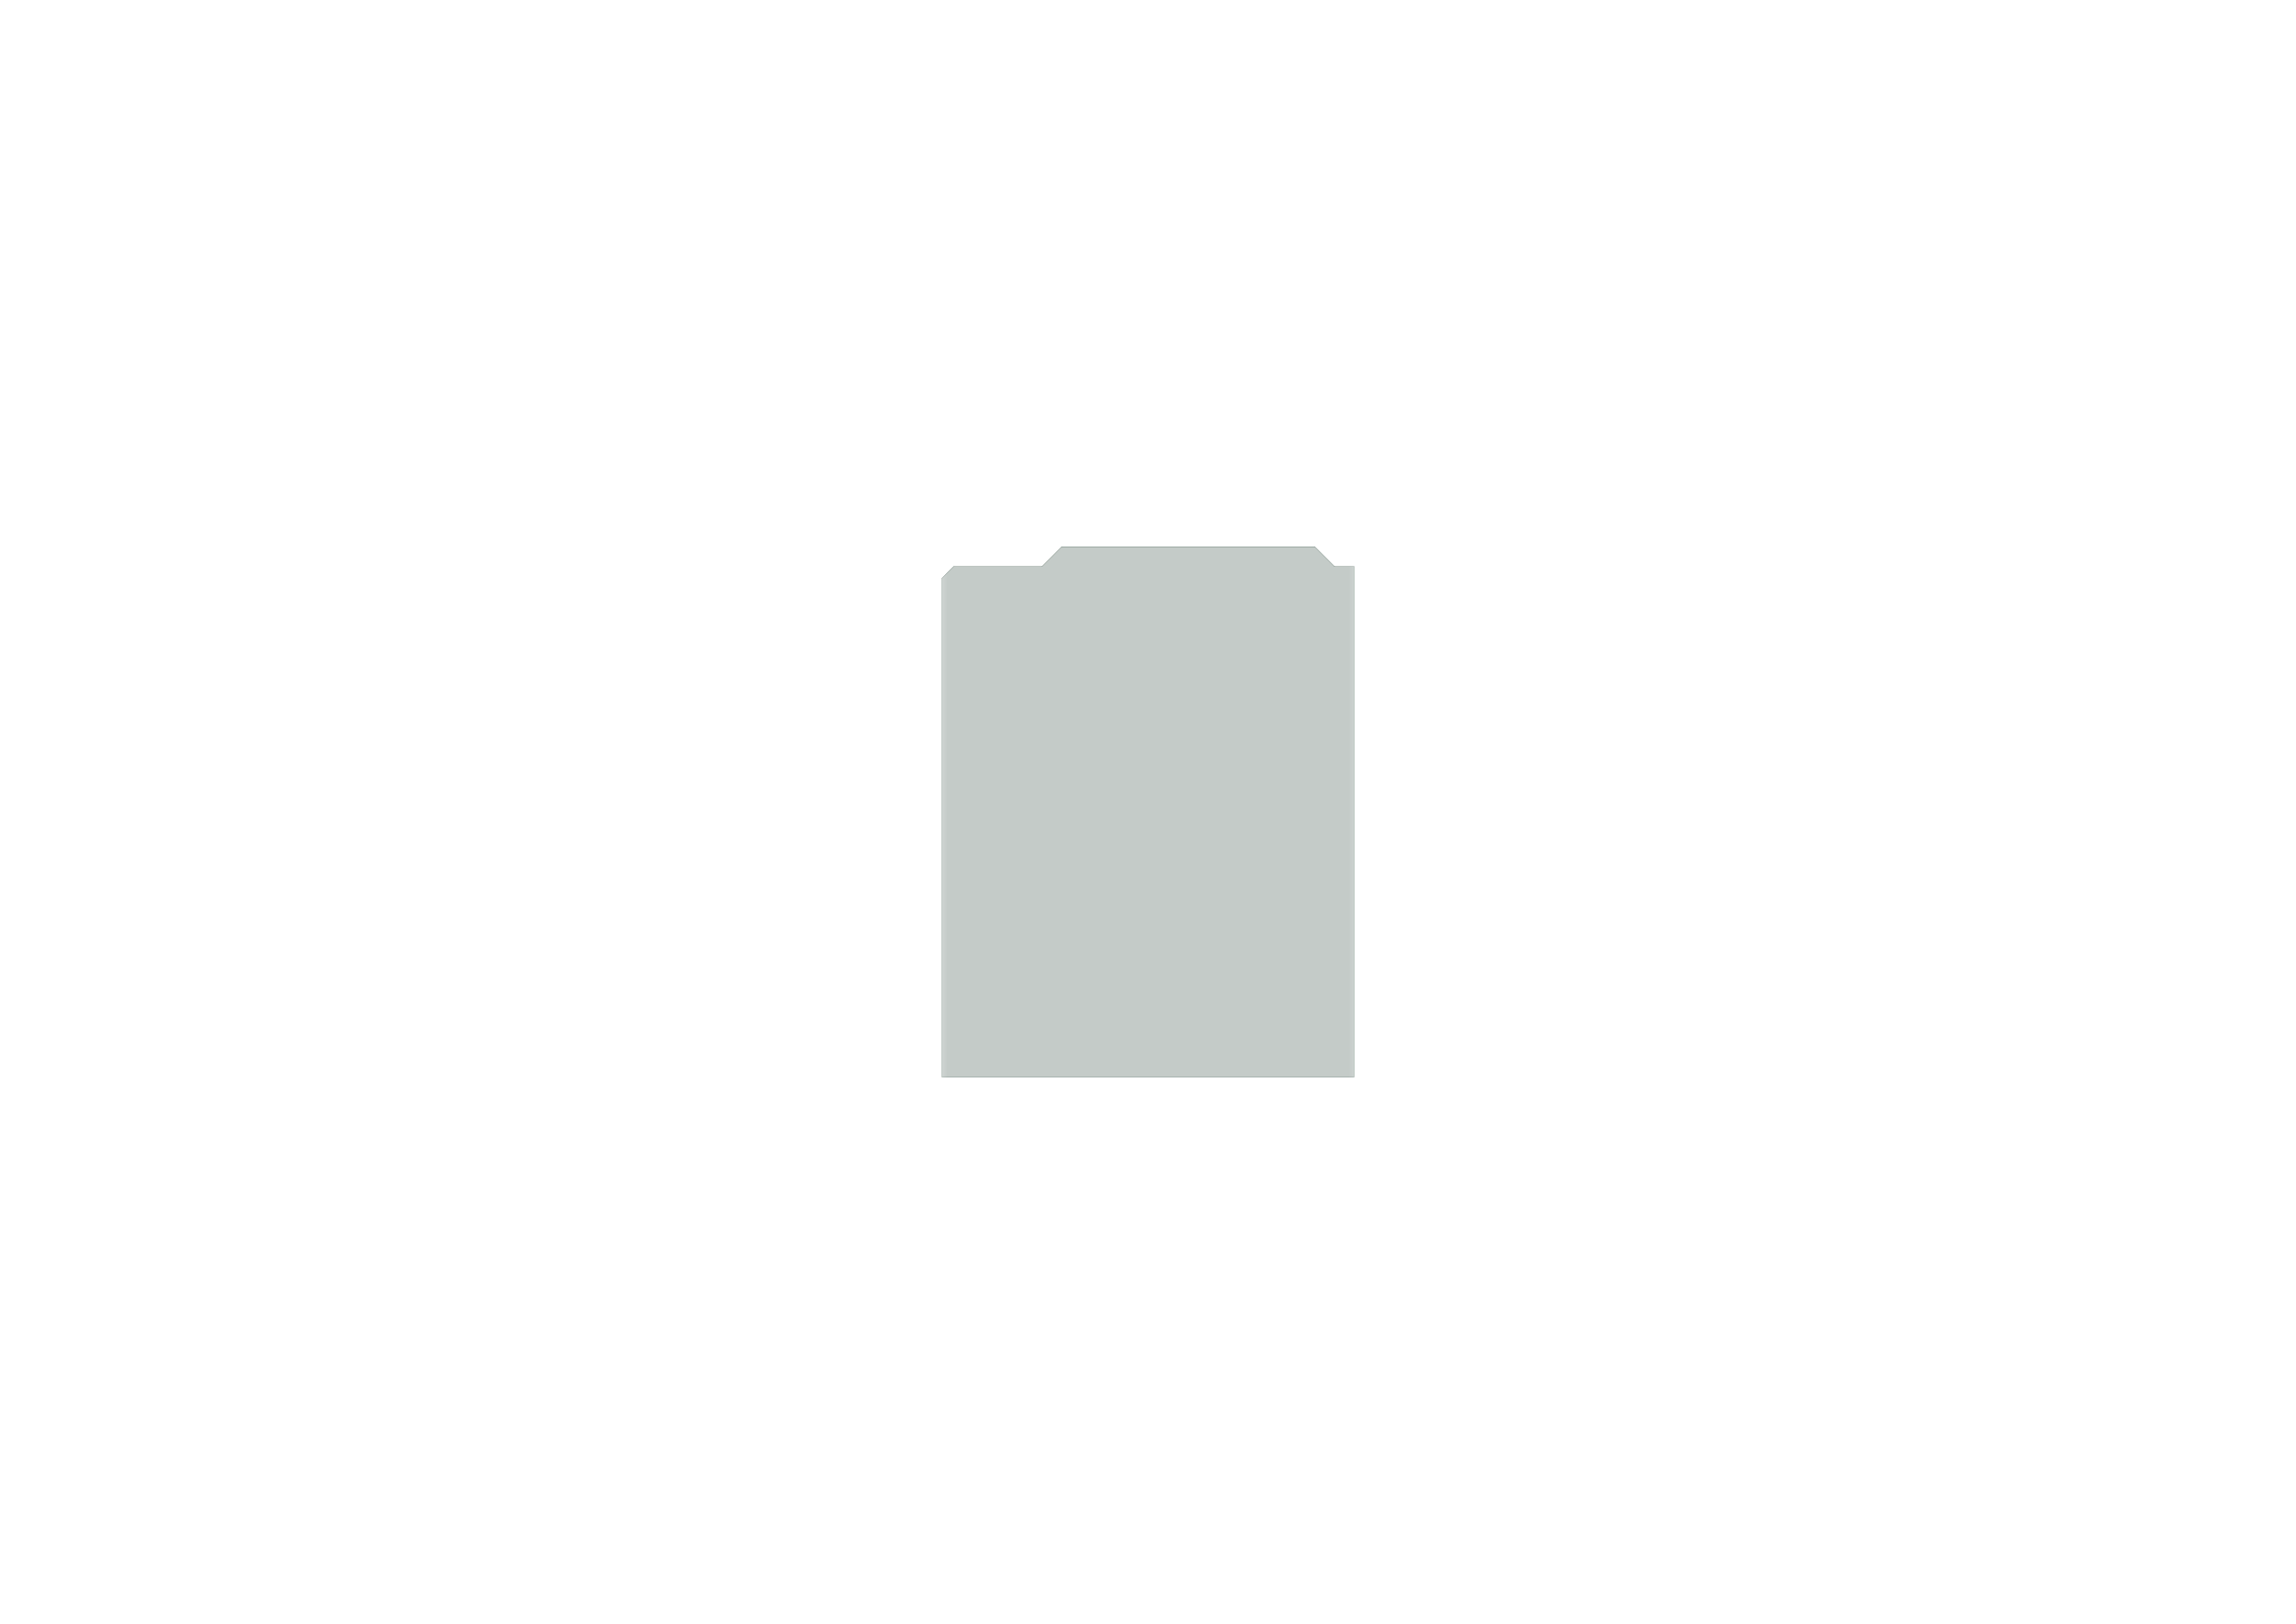 <?xml version='1.0' encoding='ASCII' standalone='yes'?>
<svg xmlns="http://www.w3.org/2000/svg" version="1.1" width="297.002mm" height="210.007mm" viewBox="0 0 297.002 210.007">
            <title>Picture generated by PcbDraw </title>
            <desc>Picture generated by PcbDraw</desc>
        <defs><clipPath id="cut-off"><path d=" M 175.171 73.254 L 175.171 139.294 L 121.831 139.294 L 121.831 74.778 L 123.355 73.254 L 134.785 73.254 L 137.325 70.714 L 170.091 70.714 L 172.631 73.254 L 175.171 73.254 " style="fill-rule: evenodd;"/></clipPath><mask id="pads-mask-silkscreen"><rect x="121.267" y="69.313" width="54.529" height="71.3" fill="white"/><g style="fill:#000000; fill-opacity:0.0;  stroke:#000000; stroke-width:0.47; stroke-opacity:1;  stroke-linecap:round; stroke-linejoin:round;">
<path d="M168.706 73 A0.75 0.75 0.0 0 0 169.456 73.75"/>
<path d="M169.456 72.25 A0.75 0.75 0.0 0 0 168.706 73"/>
<path d="M169.456 73.75 A0.75 0.75 0.0 0 0 170.206 73"/>
<path d="M170.206 73 A0.75 0.75 0.0 0 0 169.456 72.25"/>
<path d="M170.865 116.561 A0.75 0.75 0.0 0 0 171.615 117.311"/>
<path d="M171.615 115.811 A0.75 0.75 0.0 0 0 170.865 116.561"/>
<path d="M171.615 117.311 A0.75 0.75 0.0 0 0 172.365 116.561"/>
<path d="M172.365 116.561 A0.75 0.75 0.0 0 0 171.615 115.811"/>
</g>
<g style="fill:#000000; fill-opacity:1;  stroke:#000000; stroke-width:0; stroke-opacity:1;  stroke-linecap:round; stroke-linejoin:round;">
<path style="fill:#000000; fill-opacity:1;  stroke:#000000; stroke-width:0; stroke-opacity:1;  stroke-linecap:round; stroke-linejoin:round;fill-rule:evenodd;" d="M 166.408,135.28 164.63,135.28 164.63,131.115 166.408,131.115 Z"/> 
</g>
<g style="fill:#000000; fill-opacity:0.0;  stroke:#000000; stroke-width:0.47; stroke-opacity:1;  stroke-linecap:round; stroke-linejoin:round;">
<path d="M122.478 137.135 A0.75 0.75 0.0 0 0 123.228 137.885"/>
<path d="M123.228 136.385 A0.75 0.75 0.0 0 0 122.478 137.135"/>
<path d="M123.228 137.885 A0.75 0.75 0.0 0 0 123.978 137.135"/>
<path d="M123.978 137.135 A0.75 0.75 0.0 0 0 123.228 136.385"/>
<g style="fill:#000000; fill-opacity:1;  stroke:#000000; stroke-width:0; stroke-opacity:1;  stroke-linecap:round; stroke-linejoin:round;">
<path style="fill:#000000; fill-opacity:1;  stroke:#000000; stroke-width:0; stroke-opacity:1;  stroke-linecap:round; stroke-linejoin:round;fill-rule:evenodd;" d="M 169.456,73.55 169.326,73.535 169.186,73.48 169.067,73.389 168.976,73.27 168.921,73.13 168.905,73 168.921,72.869 168.976,72.73 169.067,72.61 169.186,72.519 169.326,72.465 169.456,72.449 169.587,72.465 169.726,72.519 169.846,72.61 169.936,72.73 169.991,72.869 170.007,73 169.991,73.13 169.936,73.27 169.846,73.389 169.726,73.48 169.587,73.535 169.456,73.55 Z"/> 
</g>
<g style="fill:#000000; fill-opacity:1;  stroke:#000000; stroke-width:0; stroke-opacity:1;  stroke-linecap:round; stroke-linejoin:round;">
<circle cx="172.631" cy="125.324" r="1.6"/> 
</g>
<g style="fill:#000000; fill-opacity:1;  stroke:#000000; stroke-width:0; stroke-opacity:1;  stroke-linecap:round; stroke-linejoin:round;">
<circle cx="163.741" cy="83.414" r="0.889"/> 
</g>
<g style="fill:#000000; fill-opacity:1;  stroke:#000000; stroke-width:0; stroke-opacity:1;  stroke-linecap:round; stroke-linejoin:round;">
<circle cx="124.371" cy="130.404" r="0.889"/> 
</g>
<g style="fill:#000000; fill-opacity:1;  stroke:#000000; stroke-width:0; stroke-opacity:1;  stroke-linecap:round; stroke-linejoin:round;">
<circle cx="143.421" cy="83.541" r="0.889"/> 
</g>
<g style="fill:#000000; fill-opacity:1;  stroke:#000000; stroke-width:0; stroke-opacity:1;  stroke-linecap:round; stroke-linejoin:round;">
<path style="fill:#000000; fill-opacity:1;  stroke:#000000; stroke-width:0; stroke-opacity:1;  stroke-linecap:round; stroke-linejoin:round;fill-rule:evenodd;" d="M 171.615,117.111 171.485,117.096 171.345,117.041 171.226,116.95 171.135,116.831 171.08,116.691 171.064,116.561 171.08,116.43 171.135,116.291 171.226,116.171 171.345,116.081 171.485,116.025 171.615,116.01 171.745,116.025 171.885,116.081 172.005,116.171 172.095,116.291 172.15,116.43 172.166,116.561 172.15,116.691 172.095,116.831 172.005,116.95 171.885,117.041 171.745,117.096 171.615,117.111 Z"/> 
</g>
<g style="fill:#000000; fill-opacity:1;  stroke:#000000; stroke-width:0; stroke-opacity:1;  stroke-linecap:round; stroke-linejoin:round;">
<path style="fill:#000000; fill-opacity:1;  stroke:#000000; stroke-width:0; stroke-opacity:1;  stroke-linecap:round; stroke-linejoin:round;fill-rule:evenodd;" d="M 134.042,137.746 134.023,137.743 134.006,137.732 133.995,137.715 133.991,137.696 133.991,136.696 133.995,136.676 134.006,136.66 134.023,136.649 134.042,136.645 135.242,136.645 135.262,136.649 135.278,136.66 135.289,136.676 135.293,136.696 135.293,137.696 135.289,137.715 135.278,137.732 135.262,137.743 135.242,137.746 Z"/> 
<path style="fill:#000000; fill-opacity:1;  stroke:#000000; stroke-width:0; stroke-opacity:1;  stroke-linecap:round; stroke-linejoin:round;fill-rule:evenodd;" d="M 134.042,135.846 134.023,135.843 134.006,135.832 133.995,135.815 133.991,135.796 133.991,134.796 133.995,134.776 134.006,134.76 134.023,134.749 134.042,134.745 135.242,134.745 135.262,134.749 135.278,134.76 135.289,134.776 135.293,134.796 135.293,135.796 135.289,135.815 135.278,135.832 135.262,135.843 135.242,135.846 Z"/> 
<path style="fill:#000000; fill-opacity:1;  stroke:#000000; stroke-width:0; stroke-opacity:1;  stroke-linecap:round; stroke-linejoin:round;fill-rule:evenodd;" d="M 132.042,136.796 132.023,136.792 132.006,136.781 131.995,136.765 131.991,136.746 131.991,135.746 131.995,135.726 132.006,135.71 132.023,135.699 132.042,135.695 133.242,135.695 133.262,135.699 133.278,135.71 133.289,135.726 133.293,135.746 133.293,136.746 133.289,136.765 133.278,136.781 133.262,136.792 133.242,136.796 Z"/> 
</g>
<g style="fill:#000000; fill-opacity:1;  stroke:#000000; stroke-width:0; stroke-opacity:1;  stroke-linecap:round; stroke-linejoin:round;">
<circle cx="133.261" cy="122.022" r="2.591"/> 
</g>
<g style="fill:#000000; fill-opacity:1;  stroke:#000000; stroke-width:0; stroke-opacity:1;  stroke-linecap:round; stroke-linejoin:round;">
<circle cx="133.261" cy="115.926" r="2.591"/> 
</g>
<g style="fill:#000000; fill-opacity:1;  stroke:#000000; stroke-width:0; stroke-opacity:1;  stroke-linecap:round; stroke-linejoin:round;">
<circle cx="153.581" cy="115.926" r="2.591"/> 
</g>
<g style="fill:#000000; fill-opacity:1;  stroke:#000000; stroke-width:0; stroke-opacity:1;  stroke-linecap:round; stroke-linejoin:round;">
<circle cx="153.581" cy="122.022" r="2.591"/> 
</g>
<g style="fill:#000000; fill-opacity:1;  stroke:#000000; stroke-width:0; stroke-opacity:1;  stroke-linecap:round; stroke-linejoin:round;">
<path style="fill:#000000; fill-opacity:1;  stroke:#000000; stroke-width:0; stroke-opacity:1;  stroke-linecap:round; stroke-linejoin:round;fill-rule:evenodd;" d="M 127.777,94.499 127.256,93.978 127.241,93.942 127.241,93.205 127.256,93.169 127.777,92.649 127.813,92.634 128.549,92.634 128.585,92.649 129.106,93.169 129.121,93.205 129.121,93.942 129.106,93.978 128.585,94.499 128.549,94.513 127.813,94.513 Z"/> 
<path style="fill:#000000; fill-opacity:1;  stroke:#000000; stroke-width:0; stroke-opacity:1;  stroke-linecap:round; stroke-linejoin:round;fill-rule:evenodd;" d="M 127.777,91.959 127.256,91.438 127.241,91.402 127.241,90.665 127.256,90.629 127.777,90.109 127.813,90.094 128.549,90.094 128.585,90.109 129.106,90.629 129.121,90.665 129.121,91.402 129.106,91.438 128.585,91.959 128.549,91.973 127.813,91.973 Z"/> 
<path style="fill:#000000; fill-opacity:1;  stroke:#000000; stroke-width:0; stroke-opacity:1;  stroke-linecap:round; stroke-linejoin:round;fill-rule:evenodd;" d="M 127.777,89.418 127.256,88.898 127.241,88.862 127.241,88.125 127.256,88.089 127.777,87.569 127.813,87.554 128.549,87.554 128.585,87.569 129.106,88.089 129.121,88.125 129.121,88.862 129.106,88.898 128.585,89.418 128.549,89.433 127.813,89.433 Z"/> 
<path style="fill:#000000; fill-opacity:1;  stroke:#000000; stroke-width:0; stroke-opacity:1;  stroke-linecap:round; stroke-linejoin:round;fill-rule:evenodd;" d="M 127.777,86.879 127.256,86.358 127.241,86.322 127.241,85.585 127.256,85.549 127.777,85.029 127.813,85.014 128.549,85.014 128.585,85.029 129.106,85.549 129.121,85.585 129.121,86.322 129.106,86.358 128.585,86.879 128.549,86.893 127.813,86.893 Z"/> 
<path style="fill:#000000; fill-opacity:1;  stroke:#000000; stroke-width:0; stroke-opacity:1;  stroke-linecap:round; stroke-linejoin:round;fill-rule:evenodd;" d="M 127.777,84.338 127.256,83.818 127.241,83.782 127.241,83.045 127.256,83.009 127.777,82.489 127.813,82.474 128.549,82.474 128.585,82.489 129.106,83.009 129.121,83.045 129.121,83.782 129.106,83.818 128.585,84.338 128.549,84.353 127.813,84.353 Z"/> 
<path style="fill:#000000; fill-opacity:1;  stroke:#000000; stroke-width:0; stroke-opacity:1;  stroke-linecap:round; stroke-linejoin:round;fill-rule:evenodd;" d="M 127.777,81.799 127.256,81.278 127.241,81.242 127.241,80.505 127.256,80.469 127.777,79.949 127.813,79.934 128.549,79.934 128.585,79.949 129.106,80.469 129.121,80.505 129.121,81.242 129.106,81.278 128.585,81.799 128.549,81.813 127.813,81.813 Z"/> 
<path style="fill:#000000; fill-opacity:1;  stroke:#000000; stroke-width:0; stroke-opacity:1;  stroke-linecap:round; stroke-linejoin:round;fill-rule:evenodd;" d="M 127.777,79.258 127.256,78.738 127.241,78.702 127.241,77.965 127.256,77.929 127.777,77.409 127.813,77.394 128.549,77.394 128.585,77.409 129.106,77.929 129.121,77.965 129.121,78.702 129.106,78.738 128.585,79.258 128.549,79.273 127.813,79.273 Z"/> 
<path style="fill:#000000; fill-opacity:1;  stroke:#000000; stroke-width:0; stroke-opacity:1;  stroke-linecap:round; stroke-linejoin:round;fill-rule:evenodd;" d="M 127.777,76.719 127.256,76.198 127.241,76.162 127.241,75.425 127.256,75.389 127.777,74.869 127.813,74.854 128.549,74.854 128.585,74.869 129.106,75.389 129.121,75.425 129.121,76.162 129.106,76.198 128.585,76.719 128.549,76.733 127.813,76.733 Z"/> 
</g>
<g style="fill:#000000; fill-opacity:1;  stroke:#000000; stroke-width:0; stroke-opacity:1;  stroke-linecap:round; stroke-linejoin:round;">
<path style="fill:#000000; fill-opacity:1;  stroke:#000000; stroke-width:0; stroke-opacity:1;  stroke-linecap:round; stroke-linejoin:round;fill-rule:evenodd;" d="M 147.261,136.258 147.265,136.238 147.276,136.222 147.293,136.211 147.312,136.207 148.552,136.207 148.571,136.211 148.588,136.222 148.599,136.238 148.603,136.258 148.603,137.758 148.599,137.777 148.588,137.793 148.571,137.804 148.552,137.808 147.312,137.808 147.293,137.804 147.276,137.793 147.265,137.777 147.261,137.758 Z"/> 
<path style="fill:#000000; fill-opacity:1;  stroke:#000000; stroke-width:0; stroke-opacity:1;  stroke-linecap:round; stroke-linejoin:round;fill-rule:evenodd;" d="M 149.161,136.258 149.165,136.238 149.176,136.222 149.193,136.211 149.212,136.207 150.452,136.207 150.471,136.211 150.488,136.222 150.499,136.238 150.503,136.258 150.503,137.758 150.499,137.777 150.488,137.793 150.471,137.804 150.452,137.808 149.212,137.808 149.193,137.804 149.176,137.793 149.165,137.777 149.161,137.758 Z"/> 
</g>
<g style="fill:#000000; fill-opacity:1;  stroke:#000000; stroke-width:0; stroke-opacity:1;  stroke-linecap:round; stroke-linejoin:round;">
<circle cx="124.371" cy="132.944" r="0.889"/> 
</g>
<g style="fill:#000000; fill-opacity:1;  stroke:#000000; stroke-width:0; stroke-opacity:1;  stroke-linecap:round; stroke-linejoin:round;">
<circle cx="133.261" cy="104.242" r="2.591"/> 
</g>
<g style="fill:#000000; fill-opacity:1;  stroke:#000000; stroke-width:0; stroke-opacity:1;  stroke-linecap:round; stroke-linejoin:round;">
<circle cx="133.261" cy="98.146" r="2.591"/> 
</g>
<g style="fill:#000000; fill-opacity:1;  stroke:#000000; stroke-width:0; stroke-opacity:1;  stroke-linecap:round; stroke-linejoin:round;">
<path style="fill:#000000; fill-opacity:1;  stroke:#000000; stroke-width:0; stroke-opacity:1;  stroke-linecap:round; stroke-linejoin:round;fill-rule:evenodd;" d="M 141.165,136.766 141.169,136.746 141.18,136.73 141.197,136.719 141.216,136.715 142.456,136.715 142.476,136.719 142.492,136.73 142.503,136.746 142.507,136.766 142.507,138.266 142.503,138.285 142.492,138.302 142.476,138.312 142.456,138.316 141.216,138.316 141.197,138.312 141.18,138.302 141.169,138.285 141.165,138.266 Z"/> 
<path style="fill:#000000; fill-opacity:1;  stroke:#000000; stroke-width:0; stroke-opacity:1;  stroke-linecap:round; stroke-linejoin:round;fill-rule:evenodd;" d="M 143.065,136.766 143.069,136.746 143.08,136.73 143.097,136.719 143.116,136.715 144.356,136.715 144.375,136.719 144.392,136.73 144.403,136.746 144.407,136.766 144.407,138.266 144.403,138.285 144.392,138.302 144.375,138.312 144.356,138.316 143.116,138.316 143.097,138.312 143.08,138.302 143.069,138.285 143.065,138.266 Z"/> 
</g>
<g style="fill:#000000; fill-opacity:1;  stroke:#000000; stroke-width:0; stroke-opacity:1;  stroke-linecap:round; stroke-linejoin:round;">
<circle cx="133.261" cy="101.194" r="0.889"/> 
</g>
<g style="fill:#000000; fill-opacity:1;  stroke:#000000; stroke-width:0; stroke-opacity:1;  stroke-linecap:round; stroke-linejoin:round;">
<circle cx="163.741" cy="101.194" r="0.889"/> 
</g>
<g style="fill:#000000; fill-opacity:1;  stroke:#000000; stroke-width:0; stroke-opacity:1;  stroke-linecap:round; stroke-linejoin:round;">
<path style="fill:#000000; fill-opacity:1;  stroke:#000000; stroke-width:0; stroke-opacity:1;  stroke-linecap:round; stroke-linejoin:round;fill-rule:evenodd;" d="M 139.006,132.448 139.01,132.428 139.021,132.412 139.038,132.401 139.057,132.397 140.297,132.397 140.316,132.401 140.333,132.412 140.344,132.428 140.348,132.448 140.348,133.948 140.344,133.967 140.333,133.983 140.316,133.994 140.297,133.998 139.057,133.998 139.038,133.994 139.021,133.983 139.01,133.967 139.006,133.948 Z"/> 
<path style="fill:#000000; fill-opacity:1;  stroke:#000000; stroke-width:0; stroke-opacity:1;  stroke-linecap:round; stroke-linejoin:round;fill-rule:evenodd;" d="M 140.906,132.448 140.91,132.428 140.921,132.412 140.938,132.401 140.957,132.397 142.197,132.397 142.216,132.401 142.233,132.412 142.244,132.428 142.248,132.448 142.248,133.948 142.244,133.967 142.233,133.983 142.216,133.994 142.197,133.998 140.957,133.998 140.938,133.994 140.921,133.983 140.91,133.967 140.906,133.948 Z"/> 
</g>
<g style="fill:#000000; fill-opacity:1;  stroke:#000000; stroke-width:0; stroke-opacity:1;  stroke-linecap:round; stroke-linejoin:round;">
<circle cx="128.181" cy="120.498" r="0.94"/> 
</g>
<g style="fill:#000000; fill-opacity:1;  stroke:#000000; stroke-width:0; stroke-opacity:1;  stroke-linecap:round; stroke-linejoin:round;">
<circle cx="128.181" cy="117.958" r="0.94"/> 
</g>
<g style="fill:#000000; fill-opacity:1;  stroke:#000000; stroke-width:0; stroke-opacity:1;  stroke-linecap:round; stroke-linejoin:round;">
<circle cx="128.181" cy="115.418" r="0.94"/> 
</g>
<g style="fill:#000000; fill-opacity:1;  stroke:#000000; stroke-width:0; stroke-opacity:1;  stroke-linecap:round; stroke-linejoin:round;">
<circle cx="128.181" cy="112.878" r="0.94"/> 
</g>
<g style="fill:#000000; fill-opacity:1;  stroke:#000000; stroke-width:0; stroke-opacity:1;  stroke-linecap:round; stroke-linejoin:round;">
<circle cx="128.181" cy="110.338" r="0.94"/> 
</g>
<g style="fill:#000000; fill-opacity:1;  stroke:#000000; stroke-width:0; stroke-opacity:1;  stroke-linecap:round; stroke-linejoin:round;">
<circle cx="128.181" cy="107.798" r="0.94"/> 
</g>
<g style="fill:#000000; fill-opacity:1;  stroke:#000000; stroke-width:0; stroke-opacity:1;  stroke-linecap:round; stroke-linejoin:round;">
<circle cx="128.181" cy="105.258" r="0.94"/> 
</g>
<g style="fill:#000000; fill-opacity:1;  stroke:#000000; stroke-width:0; stroke-opacity:1;  stroke-linecap:round; stroke-linejoin:round;">
<circle cx="128.181" cy="102.718" r="0.94"/> 
</g>
<g style="fill:#000000; fill-opacity:1;  stroke:#000000; stroke-width:0; stroke-opacity:1;  stroke-linecap:round; stroke-linejoin:round;">
<circle cx="128.181" cy="100.178" r="0.94"/> 
</g>
<g style="fill:#000000; fill-opacity:1;  stroke:#000000; stroke-width:0; stroke-opacity:1;  stroke-linecap:round; stroke-linejoin:round;">
<circle cx="128.181" cy="97.638" r="0.94"/> 
</g>
<g style="fill:#000000; fill-opacity:1;  stroke:#000000; stroke-width:0; stroke-opacity:1;  stroke-linecap:round; stroke-linejoin:round;">
<circle cx="124.371" cy="124.054" r="1.6"/> 
</g>
<g style="fill:#000000; fill-opacity:1;  stroke:#000000; stroke-width:0; stroke-opacity:1;  stroke-linecap:round; stroke-linejoin:round;">
<path style="fill:#000000; fill-opacity:1;  stroke:#000000; stroke-width:0; stroke-opacity:1;  stroke-linecap:round; stroke-linejoin:round;fill-rule:evenodd;" d="M 142.375,131.535 142.371,131.554 142.36,131.571 142.344,131.582 142.324,131.585 141.084,131.585 141.065,131.582 141.048,131.571 141.037,131.554 141.033,131.535 141.033,130.035 141.037,130.015 141.048,129.999 141.065,129.988 141.084,129.984 142.324,129.984 142.344,129.988 142.36,129.999 142.371,130.015 142.375,130.035 Z"/> 
<path style="fill:#000000; fill-opacity:1;  stroke:#000000; stroke-width:0; stroke-opacity:1;  stroke-linecap:round; stroke-linejoin:round;fill-rule:evenodd;" d="M 140.475,131.535 140.471,131.554 140.46,131.571 140.444,131.582 140.424,131.585 139.184,131.585 139.165,131.582 139.148,131.571 139.137,131.554 139.133,131.535 139.133,130.035 139.137,130.015 139.148,129.999 139.165,129.988 139.184,129.984 140.424,129.984 140.444,129.988 140.46,129.999 140.471,130.015 140.475,130.035 Z"/> 
</g>
<g style="fill:#000000; fill-opacity:1;  stroke:#000000; stroke-width:0; stroke-opacity:1;  stroke-linecap:round; stroke-linejoin:round;">
<circle cx="153.581" cy="101.194" r="0.889"/> 
</g>
<g style="fill:#000000; fill-opacity:1;  stroke:#000000; stroke-width:0; stroke-opacity:1;  stroke-linecap:round; stroke-linejoin:round;">
<circle cx="143.421" cy="104.242" r="2.591"/> 
</g>
<g style="fill:#000000; fill-opacity:1;  stroke:#000000; stroke-width:0; stroke-opacity:1;  stroke-linecap:round; stroke-linejoin:round;">
<circle cx="143.421" cy="98.146" r="2.591"/> 
</g>
<g style="fill:#000000; fill-opacity:1;  stroke:#000000; stroke-width:0; stroke-opacity:1;  stroke-linecap:round; stroke-linejoin:round;">
<circle cx="153.581" cy="83.414" r="0.889"/> 
</g>
<g style="fill:#000000; fill-opacity:1;  stroke:#000000; stroke-width:0; stroke-opacity:1;  stroke-linecap:round; stroke-linejoin:round;">
<path style="fill:#000000; fill-opacity:1;  stroke:#000000; stroke-width:0; stroke-opacity:1;  stroke-linecap:round; stroke-linejoin:round;fill-rule:evenodd;" d="M 163.983,133.99 164.002,133.994 164.019,134.005 164.03,134.021 164.034,134.041 164.034,135.281 164.03,135.3 164.019,135.316 164.002,135.327 163.983,135.331 162.483,135.331 162.464,135.327 162.447,135.316 162.436,135.3 162.432,135.281 162.432,134.041 162.436,134.021 162.447,134.005 162.464,133.994 162.483,133.99 Z"/> 
<path style="fill:#000000; fill-opacity:1;  stroke:#000000; stroke-width:0; stroke-opacity:1;  stroke-linecap:round; stroke-linejoin:round;fill-rule:evenodd;" d="M 163.983,135.89 164.002,135.894 164.019,135.905 164.03,135.921 164.034,135.941 164.034,137.181 164.03,137.2 164.019,137.216 164.002,137.227 163.983,137.231 162.483,137.231 162.464,137.227 162.447,137.216 162.436,137.2 162.432,137.181 162.432,135.941 162.436,135.921 162.447,135.905 162.464,135.894 162.483,135.89 Z"/> 
</g>
<g style="fill:#000000; fill-opacity:1;  stroke:#000000; stroke-width:0; stroke-opacity:1;  stroke-linecap:round; stroke-linejoin:round;">
<path style="fill:#000000; fill-opacity:1;  stroke:#000000; stroke-width:0; stroke-opacity:1;  stroke-linecap:round; stroke-linejoin:round;fill-rule:evenodd;" d="M 171.741,138.002 171.722,137.999 171.705,137.988 171.694,137.971 171.69,137.952 171.69,135.952 171.694,135.932 171.705,135.916 171.722,135.905 171.741,135.901 172.941,135.901 172.96,135.905 172.977,135.916 172.988,135.932 172.992,135.952 172.992,137.952 172.988,137.971 172.977,137.988 172.96,137.999 172.941,138.002 Z"/> 
<path style="fill:#000000; fill-opacity:1;  stroke:#000000; stroke-width:0; stroke-opacity:1;  stroke-linecap:round; stroke-linejoin:round;fill-rule:evenodd;" d="M 171.741,131.002 171.722,130.999 171.705,130.988 171.694,130.971 171.69,130.952 171.69,128.952 171.694,128.932 171.705,128.916 171.722,128.905 171.741,128.901 172.941,128.901 172.96,128.905 172.977,128.916 172.988,128.932 172.992,128.952 172.992,130.952 172.988,130.971 172.977,130.988 172.96,130.999 172.941,131.002 Z"/> 
<path style="fill:#000000; fill-opacity:1;  stroke:#000000; stroke-width:0; stroke-opacity:1;  stroke-linecap:round; stroke-linejoin:round;fill-rule:evenodd;" d="M 167.241,138.002 167.222,137.999 167.205,137.988 167.194,137.971 167.19,137.952 167.19,135.952 167.194,135.932 167.205,135.916 167.222,135.905 167.241,135.901 168.441,135.901 168.46,135.905 168.477,135.916 168.488,135.932 168.492,135.952 168.492,137.952 168.488,137.971 168.477,137.988 168.46,137.999 168.441,138.002 Z"/> 
<path style="fill:#000000; fill-opacity:1;  stroke:#000000; stroke-width:0; stroke-opacity:1;  stroke-linecap:round; stroke-linejoin:round;fill-rule:evenodd;" d="M 167.241,131.002 167.222,130.999 167.205,130.988 167.194,130.971 167.19,130.952 167.19,128.952 167.194,128.932 167.205,128.916 167.222,128.905 167.241,128.901 168.441,128.901 168.46,128.905 168.477,128.916 168.488,128.932 168.492,128.952 168.492,130.952 168.488,130.971 168.477,130.988 168.46,130.999 168.441,131.002 Z"/> 
</g>
<g style="fill:#000000; fill-opacity:1;  stroke:#000000; stroke-width:0; stroke-opacity:1;  stroke-linecap:round; stroke-linejoin:round;">
<circle cx="143.421" cy="122.022" r="2.591"/> 
</g>
<g style="fill:#000000; fill-opacity:1;  stroke:#000000; stroke-width:0; stroke-opacity:1;  stroke-linecap:round; stroke-linejoin:round;">
<circle cx="143.421" cy="115.926" r="2.591"/> 
</g>
<g style="fill:#000000; fill-opacity:1;  stroke:#000000; stroke-width:0; stroke-opacity:1;  stroke-linecap:round; stroke-linejoin:round;">
<circle cx="163.741" cy="86.462" r="2.591"/> 
</g>
<g style="fill:#000000; fill-opacity:1;  stroke:#000000; stroke-width:0; stroke-opacity:1;  stroke-linecap:round; stroke-linejoin:round;">
<circle cx="163.741" cy="80.366" r="2.591"/> 
</g>
<g style="fill:#000000; fill-opacity:1;  stroke:#000000; stroke-width:0; stroke-opacity:1;  stroke-linecap:round; stroke-linejoin:round;">
<path style="fill:#000000; fill-opacity:1;  stroke:#000000; stroke-width:0; stroke-opacity:1;  stroke-linecap:round; stroke-linejoin:round;fill-rule:evenodd;" d="M 169.225,74.869 169.746,75.389 169.761,75.425 169.761,76.162 169.746,76.198 169.225,76.719 169.189,76.733 168.453,76.733 168.417,76.719 167.896,76.198 167.881,76.162 167.881,75.425 167.896,75.389 168.417,74.869 168.453,74.854 169.189,74.854 Z"/> 
<path style="fill:#000000; fill-opacity:1;  stroke:#000000; stroke-width:0; stroke-opacity:1;  stroke-linecap:round; stroke-linejoin:round;fill-rule:evenodd;" d="M 169.225,77.409 169.746,77.929 169.761,77.965 169.761,78.702 169.746,78.738 169.225,79.258 169.189,79.273 168.453,79.273 168.417,79.258 167.896,78.738 167.881,78.702 167.881,77.965 167.896,77.929 168.417,77.409 168.453,77.394 169.189,77.394 Z"/> 
<path style="fill:#000000; fill-opacity:1;  stroke:#000000; stroke-width:0; stroke-opacity:1;  stroke-linecap:round; stroke-linejoin:round;fill-rule:evenodd;" d="M 169.225,79.949 169.746,80.469 169.761,80.505 169.761,81.242 169.746,81.278 169.225,81.799 169.189,81.813 168.453,81.813 168.417,81.799 167.896,81.278 167.881,81.242 167.881,80.505 167.896,80.469 168.417,79.949 168.453,79.934 169.189,79.934 Z"/> 
<path style="fill:#000000; fill-opacity:1;  stroke:#000000; stroke-width:0; stroke-opacity:1;  stroke-linecap:round; stroke-linejoin:round;fill-rule:evenodd;" d="M 169.225,82.489 169.746,83.009 169.761,83.045 169.761,83.782 169.746,83.818 169.225,84.338 169.189,84.353 168.453,84.353 168.417,84.338 167.896,83.818 167.881,83.782 167.881,83.045 167.896,83.009 168.417,82.489 168.453,82.474 169.189,82.474 Z"/> 
<path style="fill:#000000; fill-opacity:1;  stroke:#000000; stroke-width:0; stroke-opacity:1;  stroke-linecap:round; stroke-linejoin:round;fill-rule:evenodd;" d="M 169.225,85.029 169.746,85.549 169.761,85.585 169.761,86.322 169.746,86.358 169.225,86.879 169.189,86.893 168.453,86.893 168.417,86.879 167.896,86.358 167.881,86.322 167.881,85.585 167.896,85.549 168.417,85.029 168.453,85.014 169.189,85.014 Z"/> 
<path style="fill:#000000; fill-opacity:1;  stroke:#000000; stroke-width:0; stroke-opacity:1;  stroke-linecap:round; stroke-linejoin:round;fill-rule:evenodd;" d="M 169.225,87.569 169.746,88.089 169.761,88.125 169.761,88.862 169.746,88.898 169.225,89.418 169.189,89.433 168.453,89.433 168.417,89.418 167.896,88.898 167.881,88.862 167.881,88.125 167.896,88.089 168.417,87.569 168.453,87.554 169.189,87.554 Z"/> 
</g>
<g style="fill:#000000; fill-opacity:1;  stroke:#000000; stroke-width:0; stroke-opacity:1;  stroke-linecap:round; stroke-linejoin:round;">
<circle cx="133.261" cy="83.668" r="0.889"/> 
</g>
<g style="fill:#000000; fill-opacity:1;  stroke:#000000; stroke-width:0; stroke-opacity:1;  stroke-linecap:round; stroke-linejoin:round;">
<circle cx="153.581" cy="104.242" r="2.591"/> 
</g>
<g style="fill:#000000; fill-opacity:1;  stroke:#000000; stroke-width:0; stroke-opacity:1;  stroke-linecap:round; stroke-linejoin:round;">
<circle cx="153.581" cy="98.146" r="2.591"/> 
</g>
<g style="fill:#000000; fill-opacity:1;  stroke:#000000; stroke-width:0; stroke-opacity:1;  stroke-linecap:round; stroke-linejoin:round;">
<path style="fill:#000000; fill-opacity:1;  stroke:#000000; stroke-width:0; stroke-opacity:1;  stroke-linecap:round; stroke-linejoin:round;fill-rule:evenodd;" d="M 156.871,135.387 156.891,135.391 156.907,135.402 156.918,135.418 156.922,135.438 156.922,136.678 156.918,136.697 156.907,136.714 156.891,136.725 156.871,136.728 155.371,136.728 155.352,136.725 155.335,136.714 155.324,136.697 155.32,136.678 155.32,135.438 155.324,135.418 155.335,135.402 155.352,135.391 155.371,135.387 Z"/> 
<path style="fill:#000000; fill-opacity:1;  stroke:#000000; stroke-width:0; stroke-opacity:1;  stroke-linecap:round; stroke-linejoin:round;fill-rule:evenodd;" d="M 156.871,137.287 156.891,137.291 156.907,137.302 156.918,137.318 156.922,137.338 156.922,138.578 156.918,138.597 156.907,138.613 156.891,138.625 156.871,138.628 155.371,138.628 155.352,138.625 155.335,138.613 155.324,138.597 155.32,138.578 155.32,137.338 155.324,137.318 155.335,137.302 155.352,137.291 155.371,137.287 Z"/> 
</g>
<g style="fill:#000000; fill-opacity:1;  stroke:#000000; stroke-width:0; stroke-opacity:1;  stroke-linecap:round; stroke-linejoin:round;">
<path style="fill:#000000; fill-opacity:1;  stroke:#000000; stroke-width:0; stroke-opacity:1;  stroke-linecap:round; stroke-linejoin:round;fill-rule:evenodd;" d="M 160.25,137.775 160.231,137.772 160.214,137.761 160.203,137.744 160.199,137.725 160.199,137.175 160.203,137.155 160.214,137.139 160.231,137.128 160.25,137.124 161.45,137.124 161.47,137.128 161.486,137.139 161.497,137.155 161.501,137.175 161.501,137.725 161.497,137.744 161.486,137.761 161.47,137.772 161.45,137.775 Z"/> 
<path style="fill:#000000; fill-opacity:1;  stroke:#000000; stroke-width:0; stroke-opacity:1;  stroke-linecap:round; stroke-linejoin:round;fill-rule:evenodd;" d="M 160.25,136.825 160.231,136.821 160.214,136.81 160.203,136.794 160.199,136.775 160.199,136.225 160.203,136.205 160.214,136.189 160.231,136.178 160.25,136.174 161.45,136.174 161.47,136.178 161.486,136.189 161.497,136.205 161.501,136.225 161.501,136.775 161.497,136.794 161.486,136.81 161.47,136.821 161.45,136.825 Z"/> 
<path style="fill:#000000; fill-opacity:1;  stroke:#000000; stroke-width:0; stroke-opacity:1;  stroke-linecap:round; stroke-linejoin:round;fill-rule:evenodd;" d="M 160.25,135.875 160.231,135.871 160.214,135.861 160.203,135.844 160.199,135.825 160.199,135.275 160.203,135.255 160.214,135.239 160.231,135.228 160.25,135.224 161.45,135.224 161.47,135.228 161.486,135.239 161.497,135.255 161.501,135.275 161.501,135.825 161.497,135.844 161.486,135.861 161.47,135.871 161.45,135.875 Z"/> 
<path style="fill:#000000; fill-opacity:1;  stroke:#000000; stroke-width:0; stroke-opacity:1;  stroke-linecap:round; stroke-linejoin:round;fill-rule:evenodd;" d="M 157.65,135.875 157.631,135.871 157.614,135.861 157.603,135.844 157.599,135.825 157.599,135.275 157.603,135.255 157.614,135.239 157.631,135.228 157.65,135.224 158.85,135.224 158.869,135.228 158.886,135.239 158.897,135.255 158.901,135.275 158.901,135.825 158.897,135.844 158.886,135.861 158.869,135.871 158.85,135.875 Z"/> 
<path style="fill:#000000; fill-opacity:1;  stroke:#000000; stroke-width:0; stroke-opacity:1;  stroke-linecap:round; stroke-linejoin:round;fill-rule:evenodd;" d="M 157.65,137.775 157.631,137.772 157.614,137.761 157.603,137.744 157.599,137.725 157.599,137.175 157.603,137.155 157.614,137.139 157.631,137.128 157.65,137.124 158.85,137.124 158.869,137.128 158.886,137.139 158.897,137.155 158.901,137.175 158.901,137.725 158.897,137.744 158.886,137.761 158.869,137.772 158.85,137.775 Z"/> 
</g>
<g style="fill:#000000; fill-opacity:1;  stroke:#000000; stroke-width:0; stroke-opacity:1;  stroke-linecap:round; stroke-linejoin:round;">
<circle cx="163.741" cy="115.926" r="2.591"/> 
</g>
<g style="fill:#000000; fill-opacity:1;  stroke:#000000; stroke-width:0; stroke-opacity:1;  stroke-linecap:round; stroke-linejoin:round;">
<circle cx="163.741" cy="122.022" r="2.591"/> 
</g>
<g style="fill:#000000; fill-opacity:1;  stroke:#000000; stroke-width:0; stroke-opacity:1;  stroke-linecap:round; stroke-linejoin:round;">
<circle cx="143.421" cy="86.589" r="2.591"/> 
</g>
<g style="fill:#000000; fill-opacity:1;  stroke:#000000; stroke-width:0; stroke-opacity:1;  stroke-linecap:round; stroke-linejoin:round;">
<circle cx="143.421" cy="80.493" r="2.591"/> 
</g>
<g style="fill:#000000; fill-opacity:1;  stroke:#000000; stroke-width:0; stroke-opacity:1;  stroke-linecap:round; stroke-linejoin:round;">
<circle cx="163.741" cy="118.974" r="0.889"/> 
</g>
<g style="fill:#000000; fill-opacity:1;  stroke:#000000; stroke-width:0; stroke-opacity:1;  stroke-linecap:round; stroke-linejoin:round;">
<circle cx="153.581" cy="86.462" r="2.591"/> 
</g>
<g style="fill:#000000; fill-opacity:1;  stroke:#000000; stroke-width:0; stroke-opacity:1;  stroke-linecap:round; stroke-linejoin:round;">
<circle cx="153.581" cy="80.366" r="2.591"/> 
</g>
<g style="fill:#000000; fill-opacity:1;  stroke:#000000; stroke-width:0; stroke-opacity:1;  stroke-linecap:round; stroke-linejoin:round;">
<path style="fill:#000000; fill-opacity:1;  stroke:#000000; stroke-width:0; stroke-opacity:1;  stroke-linecap:round; stroke-linejoin:round;fill-rule:evenodd;" d="M 171.757,103.35 172.248,102.859 172.284,102.845 172.978,102.845 173.014,102.859 173.505,103.35 173.52,103.386 173.52,104.081 173.505,104.117 173.014,104.608 172.978,104.623 172.284,104.623 172.248,104.608 171.757,104.117 171.742,104.081 171.742,103.386 Z"/> 
<path style="fill:#000000; fill-opacity:1;  stroke:#000000; stroke-width:0; stroke-opacity:1;  stroke-linecap:round; stroke-linejoin:round;fill-rule:evenodd;" d="M 171.757,100.811 172.248,100.32 172.284,100.305 172.978,100.305 173.014,100.32 173.505,100.811 173.52,100.846 173.52,101.541 173.505,101.577 173.014,102.068 172.978,102.083 172.284,102.083 172.248,102.068 171.757,101.577 171.742,101.541 171.742,100.846 Z"/> 
<path style="fill:#000000; fill-opacity:1;  stroke:#000000; stroke-width:0; stroke-opacity:1;  stroke-linecap:round; stroke-linejoin:round;fill-rule:evenodd;" d="M 143.766,72.722 144.287,72.202 144.323,72.187 145.059,72.187 145.095,72.202 145.616,72.722 145.631,72.758 145.631,73.495 145.616,73.531 145.095,74.052 145.059,74.066 144.323,74.066 144.287,74.052 143.766,73.531 143.751,73.495 143.751,72.758 Z"/> 
<path style="fill:#000000; fill-opacity:1;  stroke:#000000; stroke-width:0; stroke-opacity:1;  stroke-linecap:round; stroke-linejoin:round;fill-rule:evenodd;" d="M 171.757,88.111 172.248,87.62 172.284,87.605 172.978,87.605 173.014,87.62 173.505,88.111 173.52,88.146 173.52,88.841 173.505,88.877 173.014,89.368 172.978,89.383 172.284,89.383 172.248,89.368 171.757,88.877 171.742,88.841 171.742,88.146 Z"/> 
<path style="fill:#000000; fill-opacity:1;  stroke:#000000; stroke-width:0; stroke-opacity:1;  stroke-linecap:round; stroke-linejoin:round;fill-rule:evenodd;" d="M 171.757,85.57 172.248,85.079 172.284,85.065 172.978,85.065 173.014,85.079 173.505,85.57 173.52,85.606 173.52,86.301 173.505,86.337 173.014,86.828 172.978,86.843 172.284,86.843 172.248,86.828 171.757,86.337 171.742,86.301 171.742,85.606 Z"/> 
<path style="fill:#000000; fill-opacity:1;  stroke:#000000; stroke-width:0; stroke-opacity:1;  stroke-linecap:round; stroke-linejoin:round;fill-rule:evenodd;" d="M 171.757,83.031 172.248,82.54 172.284,82.525 172.978,82.525 173.014,82.54 173.505,83.031 173.52,83.066 173.52,83.761 173.505,83.797 173.014,84.288 172.978,84.303 172.284,84.303 172.248,84.288 171.757,83.797 171.742,83.761 171.742,83.066 Z"/> 
<path style="fill:#000000; fill-opacity:1;  stroke:#000000; stroke-width:0; stroke-opacity:1;  stroke-linecap:round; stroke-linejoin:round;fill-rule:evenodd;" d="M 171.757,80.49 172.248,79.999 172.284,79.985 172.978,79.985 173.014,79.999 173.505,80.49 173.52,80.526 173.52,81.221 173.505,81.257 173.014,81.748 172.978,81.763 172.284,81.763 172.248,81.748 171.757,81.257 171.742,81.221 171.742,80.526 Z"/> 
<path style="fill:#000000; fill-opacity:1;  stroke:#000000; stroke-width:0; stroke-opacity:1;  stroke-linecap:round; stroke-linejoin:round;fill-rule:evenodd;" d="M 171.757,77.951 172.248,77.46 172.284,77.445 172.978,77.445 173.014,77.46 173.505,77.951 173.52,77.986 173.52,78.681 173.505,78.717 173.014,79.208 172.978,79.223 172.284,79.223 172.248,79.208 171.757,78.717 171.742,78.681 171.742,77.986 Z"/> 
<path style="fill:#000000; fill-opacity:1;  stroke:#000000; stroke-width:0; stroke-opacity:1;  stroke-linecap:round; stroke-linejoin:round;fill-rule:evenodd;" d="M 171.757,75.41 172.248,74.919 172.284,74.905 172.978,74.905 173.014,74.919 173.505,75.41 173.52,75.446 173.52,76.141 173.505,76.177 173.014,76.668 172.978,76.683 172.284,76.683 172.248,76.668 171.757,76.177 171.742,76.141 171.742,75.446 Z"/> 
<path style="fill:#000000; fill-opacity:1;  stroke:#000000; stroke-width:0; stroke-opacity:1;  stroke-linecap:round; stroke-linejoin:round;fill-rule:evenodd;" d="M 123.497,115.034 123.988,114.543 124.024,114.529 124.718,114.529 124.754,114.543 125.245,115.034 125.26,115.07 125.26,115.765 125.245,115.801 124.754,116.292 124.718,116.307 124.024,116.307 123.988,116.292 123.497,115.801 123.482,115.765 123.482,115.07 Z"/> 
<path style="fill:#000000; fill-opacity:1;  stroke:#000000; stroke-width:0; stroke-opacity:1;  stroke-linecap:round; stroke-linejoin:round;fill-rule:evenodd;" d="M 123.497,75.41 123.988,74.919 124.024,74.905 124.718,74.905 124.754,74.919 125.245,75.41 125.26,75.446 125.26,76.141 125.245,76.177 124.754,76.668 124.718,76.683 124.024,76.683 123.988,76.668 123.497,76.177 123.482,76.141 123.482,75.446 Z"/> 
<path style="fill:#000000; fill-opacity:1;  stroke:#000000; stroke-width:0; stroke-opacity:1;  stroke-linecap:round; stroke-linejoin:round;fill-rule:evenodd;" d="M 123.497,77.951 123.988,77.46 124.024,77.445 124.718,77.445 124.754,77.46 125.245,77.951 125.26,77.986 125.26,78.681 125.245,78.717 124.754,79.208 124.718,79.223 124.024,79.223 123.988,79.208 123.497,78.717 123.482,78.681 123.482,77.986 Z"/> 
<path style="fill:#000000; fill-opacity:1;  stroke:#000000; stroke-width:0; stroke-opacity:1;  stroke-linecap:round; stroke-linejoin:round;fill-rule:evenodd;" d="M 123.497,80.49 123.988,79.999 124.024,79.985 124.718,79.985 124.754,79.999 125.245,80.49 125.26,80.526 125.26,81.221 125.245,81.257 124.754,81.748 124.718,81.763 124.024,81.763 123.988,81.748 123.497,81.257 123.482,81.221 123.482,80.526 Z"/> 
<path style="fill:#000000; fill-opacity:1;  stroke:#000000; stroke-width:0; stroke-opacity:1;  stroke-linecap:round; stroke-linejoin:round;fill-rule:evenodd;" d="M 123.497,83.031 123.988,82.54 124.024,82.525 124.718,82.525 124.754,82.54 125.245,83.031 125.26,83.066 125.26,83.761 125.245,83.797 124.754,84.288 124.718,84.303 124.024,84.303 123.988,84.288 123.497,83.797 123.482,83.761 123.482,83.066 Z"/> 
<path style="fill:#000000; fill-opacity:1;  stroke:#000000; stroke-width:0; stroke-opacity:1;  stroke-linecap:round; stroke-linejoin:round;fill-rule:evenodd;" d="M 123.497,85.57 123.988,85.079 124.024,85.065 124.718,85.065 124.754,85.079 125.245,85.57 125.26,85.606 125.26,86.301 125.245,86.337 124.754,86.828 124.718,86.843 124.024,86.843 123.988,86.828 123.497,86.337 123.482,86.301 123.482,85.606 Z"/> 
<path style="fill:#000000; fill-opacity:1;  stroke:#000000; stroke-width:0; stroke-opacity:1;  stroke-linecap:round; stroke-linejoin:round;fill-rule:evenodd;" d="M 123.497,88.111 123.988,87.62 124.024,87.605 124.718,87.605 124.754,87.62 125.245,88.111 125.26,88.146 125.26,88.841 125.245,88.877 124.754,89.368 124.718,89.383 124.024,89.383 123.988,89.368 123.497,88.877 123.482,88.841 123.482,88.146 Z"/> 
<path style="fill:#000000; fill-opacity:1;  stroke:#000000; stroke-width:0; stroke-opacity:1;  stroke-linecap:round; stroke-linejoin:round;fill-rule:evenodd;" d="M 123.497,90.65 123.988,90.159 124.024,90.145 124.718,90.145 124.754,90.159 125.245,90.65 125.26,90.686 125.26,91.381 125.245,91.417 124.754,91.908 124.718,91.923 124.024,91.923 123.988,91.908 123.497,91.417 123.482,91.381 123.482,90.686 Z"/> 
<path style="fill:#000000; fill-opacity:1;  stroke:#000000; stroke-width:0; stroke-opacity:1;  stroke-linecap:round; stroke-linejoin:round;fill-rule:evenodd;" d="M 123.497,93.191 123.988,92.7 124.024,92.685 124.718,92.685 124.754,92.7 125.245,93.191 125.26,93.226 125.26,93.921 125.245,93.957 124.754,94.448 124.718,94.463 124.024,94.463 123.988,94.448 123.497,93.957 123.482,93.921 123.482,93.226 Z"/> 
<path style="fill:#000000; fill-opacity:1;  stroke:#000000; stroke-width:0; stroke-opacity:1;  stroke-linecap:round; stroke-linejoin:round;fill-rule:evenodd;" d="M 123.497,97.254 123.988,96.763 124.024,96.749 124.718,96.749 124.754,96.763 125.245,97.254 125.26,97.29 125.26,97.985 125.245,98.021 124.754,98.512 124.718,98.527 124.024,98.527 123.988,98.512 123.497,98.021 123.482,97.985 123.482,97.29 Z"/> 
<path style="fill:#000000; fill-opacity:1;  stroke:#000000; stroke-width:0; stroke-opacity:1;  stroke-linecap:round; stroke-linejoin:round;fill-rule:evenodd;" d="M 123.497,99.794 123.988,99.303 124.024,99.289 124.718,99.289 124.754,99.303 125.245,99.794 125.26,99.83 125.26,100.525 125.245,100.561 124.754,101.052 124.718,101.067 124.024,101.067 123.988,101.052 123.497,100.561 123.482,100.525 123.482,99.83 Z"/> 
<path style="fill:#000000; fill-opacity:1;  stroke:#000000; stroke-width:0; stroke-opacity:1;  stroke-linecap:round; stroke-linejoin:round;fill-rule:evenodd;" d="M 123.497,102.335 123.988,101.844 124.024,101.829 124.718,101.829 124.754,101.844 125.245,102.335 125.26,102.37 125.26,103.065 125.245,103.101 124.754,103.592 124.718,103.607 124.024,103.607 123.988,103.592 123.497,103.101 123.482,103.065 123.482,102.37 Z"/> 
<path style="fill:#000000; fill-opacity:1;  stroke:#000000; stroke-width:0; stroke-opacity:1;  stroke-linecap:round; stroke-linejoin:round;fill-rule:evenodd;" d="M 123.497,104.874 123.988,104.383 124.024,104.369 124.718,104.369 124.754,104.383 125.245,104.874 125.26,104.91 125.26,105.605 125.245,105.641 124.754,106.132 124.718,106.147 124.024,106.147 123.988,106.132 123.497,105.641 123.482,105.605 123.482,104.91 Z"/> 
<path style="fill:#000000; fill-opacity:1;  stroke:#000000; stroke-width:0; stroke-opacity:1;  stroke-linecap:round; stroke-linejoin:round;fill-rule:evenodd;" d="M 123.497,107.415 123.988,106.924 124.024,106.909 124.718,106.909 124.754,106.924 125.245,107.415 125.26,107.45 125.26,108.145 125.245,108.181 124.754,108.672 124.718,108.687 124.024,108.687 123.988,108.672 123.497,108.181 123.482,108.145 123.482,107.45 Z"/> 
<path style="fill:#000000; fill-opacity:1;  stroke:#000000; stroke-width:0; stroke-opacity:1;  stroke-linecap:round; stroke-linejoin:round;fill-rule:evenodd;" d="M 123.497,109.954 123.988,109.463 124.024,109.449 124.718,109.449 124.754,109.463 125.245,109.954 125.26,109.99 125.26,110.685 125.245,110.721 124.754,111.212 124.718,111.227 124.024,111.227 123.988,111.212 123.497,110.721 123.482,110.685 123.482,109.99 Z"/> 
<path style="fill:#000000; fill-opacity:1;  stroke:#000000; stroke-width:0; stroke-opacity:1;  stroke-linecap:round; stroke-linejoin:round;fill-rule:evenodd;" d="M 123.497,112.495 123.988,112.004 124.024,111.989 124.718,111.989 124.754,112.004 125.245,112.495 125.26,112.53 125.26,113.225 125.245,113.261 124.754,113.752 124.718,113.767 124.024,113.767 123.988,113.752 123.497,113.261 123.482,113.225 123.482,112.53 Z"/> 
<path style="fill:#000000; fill-opacity:1;  stroke:#000000; stroke-width:0; stroke-opacity:1;  stroke-linecap:round; stroke-linejoin:round;fill-rule:evenodd;" d="M 171.757,95.731 172.248,95.24 172.284,95.225 172.978,95.225 173.014,95.24 173.505,95.731 173.52,95.766 173.52,96.461 173.505,96.497 173.014,96.988 172.978,97.003 172.284,97.003 172.248,96.988 171.757,96.497 171.742,96.461 171.742,95.766 Z"/> 
<path style="fill:#000000; fill-opacity:1;  stroke:#000000; stroke-width:0; stroke-opacity:1;  stroke-linecap:round; stroke-linejoin:round;fill-rule:evenodd;" d="M 171.757,98.27 172.248,97.779 172.284,97.765 172.978,97.765 173.014,97.779 173.505,98.27 173.52,98.306 173.52,99.001 173.505,99.037 173.014,99.528 172.978,99.543 172.284,99.543 172.248,99.528 171.757,99.037 171.742,99.001 171.742,98.306 Z"/> 
<path style="fill:#000000; fill-opacity:1;  stroke:#000000; stroke-width:0; stroke-opacity:1;  stroke-linecap:round; stroke-linejoin:round;fill-rule:evenodd;" d="M 148.846,72.722 149.367,72.202 149.403,72.187 150.139,72.187 150.175,72.202 150.696,72.722 150.711,72.758 150.711,73.495 150.696,73.531 150.175,74.052 150.139,74.066 149.403,74.066 149.367,74.052 148.846,73.531 148.831,73.495 148.831,72.758 Z"/> 
<path style="fill:#000000; fill-opacity:1;  stroke:#000000; stroke-width:0; stroke-opacity:1;  stroke-linecap:round; stroke-linejoin:round;fill-rule:evenodd;" d="M 171.757,108.43 172.248,107.939 172.284,107.925 172.978,107.925 173.014,107.939 173.505,108.43 173.52,108.466 173.52,109.161 173.505,109.197 173.014,109.688 172.978,109.703 172.284,109.703 172.248,109.688 171.757,109.197 171.742,109.161 171.742,108.466 Z"/> 
<path style="fill:#000000; fill-opacity:1;  stroke:#000000; stroke-width:0; stroke-opacity:1;  stroke-linecap:round; stroke-linejoin:round;fill-rule:evenodd;" d="M 143.802,76.606 143.783,76.603 143.766,76.591 143.755,76.575 143.751,76.556 143.751,74.778 143.755,74.758 143.766,74.742 143.783,74.731 143.802,74.727 145.58,74.727 145.6,74.731 145.616,74.742 145.627,74.758 145.631,74.778 145.631,76.556 145.627,76.575 145.616,76.591 145.6,76.603 145.58,76.606 Z"/> 
<path style="fill:#000000; fill-opacity:1;  stroke:#000000; stroke-width:0; stroke-opacity:1;  stroke-linecap:round; stroke-linejoin:round;fill-rule:evenodd;" d="M 146.306,72.722 146.827,72.202 146.863,72.187 147.599,72.187 147.635,72.202 148.156,72.722 148.171,72.758 148.171,73.495 148.156,73.531 147.635,74.052 147.599,74.066 146.863,74.066 146.827,74.052 146.306,73.531 146.291,73.495 146.291,72.758 Z"/> 
<path style="fill:#000000; fill-opacity:1;  stroke:#000000; stroke-width:0; stroke-opacity:1;  stroke-linecap:round; stroke-linejoin:round;fill-rule:evenodd;" d="M 171.757,110.971 172.248,110.48 172.284,110.465 172.978,110.465 173.014,110.48 173.505,110.971 173.52,111.006 173.52,111.701 173.505,111.737 173.014,112.228 172.978,112.243 172.284,112.243 172.248,112.228 171.757,111.737 171.742,111.701 171.742,111.006 Z"/> 
<path style="fill:#000000; fill-opacity:1;  stroke:#000000; stroke-width:0; stroke-opacity:1;  stroke-linecap:round; stroke-linejoin:round;fill-rule:evenodd;" d="M 171.757,105.891 172.248,105.4 172.284,105.385 172.978,105.385 173.014,105.4 173.505,105.891 173.52,105.926 173.52,106.621 173.505,106.657 173.014,107.148 172.978,107.163 172.284,107.163 172.248,107.148 171.757,106.657 171.742,106.621 171.742,105.926 Z"/> 
<path style="fill:#000000; fill-opacity:1;  stroke:#000000; stroke-width:0; stroke-opacity:1;  stroke-linecap:round; stroke-linejoin:round;fill-rule:evenodd;" d="M 148.846,75.262 149.367,74.742 149.403,74.727 150.139,74.727 150.175,74.742 150.696,75.262 150.711,75.298 150.711,76.035 150.696,76.071 150.175,76.591 150.139,76.606 149.403,76.606 149.367,76.591 148.846,76.071 148.831,76.035 148.831,75.298 Z"/> 
<path style="fill:#000000; fill-opacity:1;  stroke:#000000; stroke-width:0; stroke-opacity:1;  stroke-linecap:round; stroke-linejoin:round;fill-rule:evenodd;" d="M 146.306,75.262 146.827,74.742 146.863,74.727 147.599,74.727 147.635,74.742 148.156,75.262 148.171,75.298 148.171,76.035 148.156,76.071 147.635,76.591 147.599,76.606 146.863,76.606 146.827,76.591 146.306,76.071 146.291,76.035 146.291,75.298 Z"/> 
<path style="fill:#000000; fill-opacity:1;  stroke:#000000; stroke-width:0; stroke-opacity:1;  stroke-linecap:round; stroke-linejoin:round;fill-rule:evenodd;" d="M 123.497,120.115 123.988,119.624 124.024,119.609 124.718,119.609 124.754,119.624 125.245,120.115 125.26,120.15 125.26,120.845 125.245,120.881 124.754,121.372 124.718,121.387 124.024,121.387 123.988,121.372 123.497,120.881 123.482,120.845 123.482,120.15 Z"/> 
<path style="fill:#000000; fill-opacity:1;  stroke:#000000; stroke-width:0; stroke-opacity:1;  stroke-linecap:round; stroke-linejoin:round;fill-rule:evenodd;" d="M 123.497,117.575 123.988,117.084 124.024,117.069 124.718,117.069 124.754,117.084 125.245,117.575 125.26,117.61 125.26,118.305 125.245,118.341 124.754,118.832 124.718,118.847 124.024,118.847 123.988,118.832 123.497,118.341 123.482,118.305 123.482,117.61 Z"/> 
<path style="fill:#000000; fill-opacity:1;  stroke:#000000; stroke-width:0; stroke-opacity:1;  stroke-linecap:round; stroke-linejoin:round;fill-rule:evenodd;" d="M 171.757,93.191 172.248,92.7 172.284,92.685 172.978,92.685 173.014,92.7 173.505,93.191 173.52,93.226 173.52,93.921 173.505,93.957 173.014,94.448 172.978,94.463 172.284,94.463 172.248,94.448 171.757,93.957 171.742,93.921 171.742,93.226 Z"/> 
</g>
<g style="fill:#000000; fill-opacity:1;  stroke:#000000; stroke-width:0; stroke-opacity:1;  stroke-linecap:round; stroke-linejoin:round;">
<circle cx="153.581" cy="118.974" r="0.889"/> 
</g>
<g style="fill:#000000; fill-opacity:1;  stroke:#000000; stroke-width:0; stroke-opacity:1;  stroke-linecap:round; stroke-linejoin:round;">
<path style="fill:#000000; fill-opacity:1;  stroke:#000000; stroke-width:0; stroke-opacity:1;  stroke-linecap:round; stroke-linejoin:round;fill-rule:evenodd;" d="M 140.304,134.579 140.323,134.583 140.34,134.594 140.351,134.61 140.355,134.63 140.355,135.83 140.351,135.849 140.34,135.865 140.323,135.876 140.304,135.88 139.104,135.88 139.085,135.876 139.068,135.865 139.057,135.849 139.053,135.83 139.053,134.63 139.057,134.61 139.068,134.594 139.085,134.583 139.104,134.579 Z"/> 
<path style="fill:#000000; fill-opacity:1;  stroke:#000000; stroke-width:0; stroke-opacity:1;  stroke-linecap:round; stroke-linejoin:round;fill-rule:evenodd;" d="M 142.404,134.579 142.423,134.583 142.44,134.594 142.451,134.61 142.455,134.63 142.455,135.83 142.451,135.849 142.44,135.865 142.423,135.876 142.404,135.88 141.204,135.88 141.185,135.876 141.168,135.865 141.157,135.849 141.153,135.83 141.153,134.63 141.157,134.61 141.168,134.594 141.185,134.583 141.204,134.579 Z"/> 
</g>
<g style="fill:#000000; fill-opacity:1;  stroke:#000000; stroke-width:0; stroke-opacity:1;  stroke-linecap:round; stroke-linejoin:round;">
<circle cx="143.421" cy="101.194" r="0.889"/> 
</g>
<g style="fill:#000000; fill-opacity:1;  stroke:#000000; stroke-width:0; stroke-opacity:1;  stroke-linecap:round; stroke-linejoin:round;">
<path style="fill:#000000; fill-opacity:1;  stroke:#000000; stroke-width:0; stroke-opacity:1;  stroke-linecap:round; stroke-linejoin:round;fill-rule:evenodd;" d="M 151.434,138.374 151.415,138.37 151.398,138.359 151.387,138.343 151.383,138.324 151.383,137.084 151.387,137.064 151.398,137.048 151.415,137.037 151.434,137.033 152.934,137.033 152.953,137.037 152.97,137.048 152.981,137.064 152.985,137.084 152.985,138.324 152.981,138.343 152.97,138.359 152.953,138.37 152.934,138.374 Z"/> 
<path style="fill:#000000; fill-opacity:1;  stroke:#000000; stroke-width:0; stroke-opacity:1;  stroke-linecap:round; stroke-linejoin:round;fill-rule:evenodd;" d="M 151.434,136.474 151.415,136.47 151.398,136.459 151.387,136.443 151.383,136.424 151.383,135.184 151.387,135.164 151.398,135.148 151.415,135.137 151.434,135.133 152.934,135.133 152.953,135.137 152.97,135.148 152.981,135.164 152.985,135.184 152.985,136.424 152.981,136.443 152.97,136.459 152.953,136.47 152.934,136.474 Z"/> 
</g>
<g style="fill:#000000; fill-opacity:1;  stroke:#000000; stroke-width:0; stroke-opacity:1;  stroke-linecap:round; stroke-linejoin:round;">
<path style="fill:#000000; fill-opacity:1;  stroke:#000000; stroke-width:0; stroke-opacity:1;  stroke-linecap:round; stroke-linejoin:round;fill-rule:evenodd;" d="M 146.919,132.266 146.93,132.283 146.934,132.302 146.93,132.321 146.919,132.338 146.424,132.833 146.407,132.844 146.388,132.848 146.368,132.844 146.352,132.833 146.21,132.692 146.199,132.675 146.196,132.656 146.199,132.636 146.21,132.62 146.705,132.125 146.722,132.114 146.741,132.11 146.761,132.114 146.777,132.125 Z"/> 
<path style="fill:#000000; fill-opacity:1;  stroke:#000000; stroke-width:0; stroke-opacity:1;  stroke-linecap:round; stroke-linejoin:round;fill-rule:evenodd;" d="M 147.201,132.549 147.212,132.565 147.216,132.585 147.212,132.604 147.201,132.621 146.707,133.116 146.69,133.127 146.671,133.131 146.651,133.127 146.635,133.116 146.493,132.974 146.482,132.958 146.478,132.939 146.482,132.919 146.493,132.903 146.988,132.408 147.005,132.397 147.024,132.393 147.043,132.397 147.06,132.408 Z"/> 
<path style="fill:#000000; fill-opacity:1;  stroke:#000000; stroke-width:0; stroke-opacity:1;  stroke-linecap:round; stroke-linejoin:round;fill-rule:evenodd;" d="M 147.484,132.832 147.495,132.848 147.499,132.868 147.495,132.887 147.484,132.904 146.989,133.399 146.973,133.41 146.953,133.413 146.934,133.41 146.917,133.399 146.776,133.257 146.765,133.241 146.761,133.221 146.765,133.202 146.776,133.185 147.271,132.69 147.287,132.679 147.307,132.676 147.326,132.679 147.343,132.69 Z"/> 
<path style="fill:#000000; fill-opacity:1;  stroke:#000000; stroke-width:0; stroke-opacity:1;  stroke-linecap:round; stroke-linejoin:round;fill-rule:evenodd;" d="M 147.767,133.115 147.778,133.131 147.782,133.151 147.778,133.17 147.767,133.186 147.272,133.681 147.256,133.692 147.236,133.696 147.217,133.692 147.2,133.681 147.059,133.54 147.048,133.524 147.044,133.504 147.048,133.485 147.059,133.468 147.554,132.973 147.57,132.962 147.59,132.958 147.609,132.962 147.626,132.973 Z"/> 
<path style="fill:#000000; fill-opacity:1;  stroke:#000000; stroke-width:0; stroke-opacity:1;  stroke-linecap:round; stroke-linejoin:round;fill-rule:evenodd;" d="M 148.05,133.398 148.061,133.414 148.065,133.434 148.061,133.453 148.05,133.469 147.555,133.964 147.538,133.975 147.519,133.979 147.5,133.975 147.483,133.964 147.342,133.823 147.331,133.806 147.327,133.787 147.331,133.768 147.342,133.751 147.837,133.256 147.853,133.245 147.873,133.241 147.892,133.245 147.909,133.256 Z"/> 
<path style="fill:#000000; fill-opacity:1;  stroke:#000000; stroke-width:0; stroke-opacity:1;  stroke-linecap:round; stroke-linejoin:round;fill-rule:evenodd;" d="M 148.757,133.964 148.741,133.975 148.721,133.979 148.702,133.975 148.685,133.964 148.19,133.469 148.179,133.453 148.175,133.434 148.179,133.414 148.19,133.398 148.332,133.256 148.348,133.245 148.368,133.241 148.387,133.245 148.404,133.256 148.899,133.751 148.91,133.768 148.913,133.787 148.91,133.806 148.899,133.823 Z"/> 
<path style="fill:#000000; fill-opacity:1;  stroke:#000000; stroke-width:0; stroke-opacity:1;  stroke-linecap:round; stroke-linejoin:round;fill-rule:evenodd;" d="M 149.04,133.681 149.023,133.692 149.004,133.696 148.984,133.692 148.968,133.681 148.473,133.186 148.462,133.17 148.458,133.151 148.462,133.131 148.473,133.115 148.614,132.973 148.631,132.962 148.65,132.958 148.67,132.962 148.686,132.973 149.181,133.468 149.192,133.485 149.196,133.504 149.192,133.524 149.181,133.54 Z"/> 
<path style="fill:#000000; fill-opacity:1;  stroke:#000000; stroke-width:0; stroke-opacity:1;  stroke-linecap:round; stroke-linejoin:round;fill-rule:evenodd;" d="M 149.323,133.399 149.306,133.41 149.287,133.413 149.267,133.41 149.251,133.399 148.756,132.904 148.745,132.887 148.741,132.868 148.745,132.848 148.756,132.832 148.897,132.69 148.914,132.679 148.933,132.676 148.953,132.679 148.969,132.69 149.464,133.185 149.475,133.202 149.479,133.221 149.475,133.241 149.464,133.257 Z"/> 
<path style="fill:#000000; fill-opacity:1;  stroke:#000000; stroke-width:0; stroke-opacity:1;  stroke-linecap:round; stroke-linejoin:round;fill-rule:evenodd;" d="M 149.606,133.116 149.589,133.127 149.57,133.131 149.55,133.127 149.534,133.116 149.039,132.621 149.028,132.604 149.024,132.585 149.028,132.565 149.039,132.549 149.18,132.408 149.197,132.397 149.216,132.393 149.236,132.397 149.252,132.408 149.747,132.903 149.758,132.919 149.762,132.939 149.758,132.958 149.747,132.974 Z"/> 
<path style="fill:#000000; fill-opacity:1;  stroke:#000000; stroke-width:0; stroke-opacity:1;  stroke-linecap:round; stroke-linejoin:round;fill-rule:evenodd;" d="M 149.888,132.833 149.872,132.844 149.852,132.848 149.833,132.844 149.817,132.833 149.322,132.338 149.311,132.321 149.307,132.302 149.311,132.283 149.322,132.266 149.463,132.125 149.48,132.114 149.499,132.11 149.518,132.114 149.535,132.125 150.03,132.62 150.041,132.636 150.045,132.656 150.041,132.675 150.03,132.692 Z"/> 
<path style="fill:#000000; fill-opacity:1;  stroke:#000000; stroke-width:0; stroke-opacity:1;  stroke-linecap:round; stroke-linejoin:round;fill-rule:evenodd;" d="M 150.03,131.418 150.041,131.434 150.045,131.454 150.041,131.473 150.03,131.489 149.535,131.984 149.518,131.995 149.499,131.999 149.48,131.995 149.463,131.984 149.322,131.843 149.311,131.827 149.307,131.807 149.311,131.788 149.322,131.771 149.817,131.276 149.833,131.265 149.852,131.261 149.872,131.265 149.888,131.276 Z"/> 
<path style="fill:#000000; fill-opacity:1;  stroke:#000000; stroke-width:0; stroke-opacity:1;  stroke-linecap:round; stroke-linejoin:round;fill-rule:evenodd;" d="M 149.747,131.135 149.758,131.151 149.762,131.171 149.758,131.19 149.747,131.207 149.252,131.702 149.236,131.713 149.216,131.716 149.197,131.713 149.18,131.702 149.039,131.56 149.028,131.544 149.024,131.524 149.028,131.505 149.039,131.488 149.534,130.993 149.55,130.982 149.57,130.978 149.589,130.982 149.606,130.993 Z"/> 
<path style="fill:#000000; fill-opacity:1;  stroke:#000000; stroke-width:0; stroke-opacity:1;  stroke-linecap:round; stroke-linejoin:round;fill-rule:evenodd;" d="M 149.464,130.852 149.475,130.868 149.479,130.888 149.475,130.907 149.464,130.924 148.969,131.419 148.953,131.43 148.933,131.434 148.914,131.43 148.897,131.419 148.756,131.277 148.745,131.261 148.741,131.241 148.745,131.222 148.756,131.206 149.251,130.71 149.267,130.7 149.287,130.696 149.306,130.7 149.323,130.71 Z"/> 
<path style="fill:#000000; fill-opacity:1;  stroke:#000000; stroke-width:0; stroke-opacity:1;  stroke-linecap:round; stroke-linejoin:round;fill-rule:evenodd;" d="M 149.181,130.569 149.192,130.586 149.196,130.605 149.192,130.625 149.181,130.641 148.686,131.136 148.67,131.147 148.65,131.151 148.631,131.147 148.614,131.136 148.473,130.994 148.462,130.978 148.458,130.959 148.462,130.939 148.473,130.923 148.968,130.428 148.984,130.417 149.004,130.413 149.023,130.417 149.04,130.428 Z"/> 
<path style="fill:#000000; fill-opacity:1;  stroke:#000000; stroke-width:0; stroke-opacity:1;  stroke-linecap:round; stroke-linejoin:round;fill-rule:evenodd;" d="M 148.899,130.286 148.91,130.303 148.913,130.322 148.91,130.342 148.899,130.358 148.404,130.853 148.387,130.864 148.368,130.868 148.348,130.864 148.332,130.853 148.19,130.712 148.179,130.695 148.175,130.676 148.179,130.656 148.19,130.64 148.685,130.145 148.702,130.134 148.721,130.13 148.741,130.134 148.757,130.145 Z"/> 
<path style="fill:#000000; fill-opacity:1;  stroke:#000000; stroke-width:0; stroke-opacity:1;  stroke-linecap:round; stroke-linejoin:round;fill-rule:evenodd;" d="M 147.909,130.853 147.892,130.864 147.873,130.868 147.853,130.864 147.837,130.853 147.342,130.358 147.331,130.342 147.327,130.322 147.331,130.303 147.342,130.286 147.483,130.145 147.5,130.134 147.519,130.13 147.538,130.134 147.555,130.145 148.05,130.64 148.061,130.656 148.065,130.676 148.061,130.695 148.05,130.712 Z"/> 
<path style="fill:#000000; fill-opacity:1;  stroke:#000000; stroke-width:0; stroke-opacity:1;  stroke-linecap:round; stroke-linejoin:round;fill-rule:evenodd;" d="M 147.626,131.136 147.609,131.147 147.59,131.151 147.57,131.147 147.554,131.136 147.059,130.641 147.048,130.625 147.044,130.605 147.048,130.586 147.059,130.569 147.2,130.428 147.217,130.417 147.236,130.413 147.256,130.417 147.272,130.428 147.767,130.923 147.778,130.939 147.782,130.959 147.778,130.978 147.767,130.994 Z"/> 
<path style="fill:#000000; fill-opacity:1;  stroke:#000000; stroke-width:0; stroke-opacity:1;  stroke-linecap:round; stroke-linejoin:round;fill-rule:evenodd;" d="M 147.343,131.419 147.326,131.43 147.307,131.434 147.287,131.43 147.271,131.419 146.776,130.924 146.765,130.907 146.761,130.888 146.765,130.868 146.776,130.852 146.917,130.71 146.934,130.7 146.953,130.696 146.973,130.7 146.989,130.71 147.484,131.206 147.495,131.222 147.499,131.241 147.495,131.261 147.484,131.277 Z"/> 
<path style="fill:#000000; fill-opacity:1;  stroke:#000000; stroke-width:0; stroke-opacity:1;  stroke-linecap:round; stroke-linejoin:round;fill-rule:evenodd;" d="M 147.06,131.702 147.043,131.713 147.024,131.716 147.005,131.713 146.988,131.702 146.493,131.207 146.482,131.19 146.478,131.171 146.482,131.151 146.493,131.135 146.635,130.993 146.651,130.982 146.671,130.978 146.69,130.982 146.707,130.993 147.201,131.488 147.212,131.505 147.216,131.524 147.212,131.544 147.201,131.56 Z"/> 
<path style="fill:#000000; fill-opacity:1;  stroke:#000000; stroke-width:0; stroke-opacity:1;  stroke-linecap:round; stroke-linejoin:round;fill-rule:evenodd;" d="M 146.777,131.984 146.761,131.995 146.741,131.999 146.722,131.995 146.705,131.984 146.21,131.489 146.199,131.473 146.196,131.454 146.199,131.434 146.21,131.418 146.352,131.276 146.368,131.265 146.388,131.261 146.407,131.265 146.424,131.276 146.919,131.771 146.93,131.788 146.934,131.807 146.93,131.827 146.919,131.843 Z"/> 
</g>
<g style="fill:#000000; fill-opacity:1;  stroke:#000000; stroke-width:0; stroke-opacity:1;  stroke-linecap:round; stroke-linejoin:round;">
<path style="fill:#000000; fill-opacity:1;  stroke:#000000; stroke-width:0; stroke-opacity:1;  stroke-linecap:round; stroke-linejoin:round;fill-rule:evenodd;" d="M 130.098,136.977 130.079,136.974 130.062,136.963 130.051,136.946 130.047,136.927 130.047,135.687 130.051,135.667 130.062,135.651 130.079,135.64 130.098,135.636 131.598,135.636 131.618,135.64 131.634,135.651 131.645,135.667 131.649,135.687 131.649,136.927 131.645,136.946 131.634,136.963 131.618,136.974 131.598,136.977 Z"/> 
<path style="fill:#000000; fill-opacity:1;  stroke:#000000; stroke-width:0; stroke-opacity:1;  stroke-linecap:round; stroke-linejoin:round;fill-rule:evenodd;" d="M 130.098,135.077 130.079,135.073 130.062,135.062 130.051,135.046 130.047,135.027 130.047,133.787 130.051,133.767 130.062,133.751 130.079,133.74 130.098,133.736 131.598,133.736 131.618,133.74 131.634,133.751 131.645,133.767 131.649,133.787 131.649,135.027 131.645,135.046 131.634,135.062 131.618,135.073 131.598,135.077 Z"/> 
</g>
<g style="fill:#000000; fill-opacity:1;  stroke:#000000; stroke-width:0; stroke-opacity:1;  stroke-linecap:round; stroke-linejoin:round;">
<circle cx="143.421" cy="118.974" r="0.889"/> 
</g>
<g style="fill:#000000; fill-opacity:1;  stroke:#000000; stroke-width:0; stroke-opacity:1;  stroke-linecap:round; stroke-linejoin:round;">
<path style="fill:#000000; fill-opacity:1;  stroke:#000000; stroke-width:0; stroke-opacity:1;  stroke-linecap:round; stroke-linejoin:round;fill-rule:evenodd;" d="M 134.169,133.555 134.15,133.552 134.133,133.541 134.122,133.524 134.118,133.505 134.118,132.505 134.122,132.485 134.133,132.469 134.15,132.458 134.169,132.454 135.369,132.454 135.388,132.458 135.405,132.469 135.416,132.485 135.42,132.505 135.42,133.505 135.416,133.524 135.405,133.541 135.388,133.552 135.369,133.555 Z"/> 
<path style="fill:#000000; fill-opacity:1;  stroke:#000000; stroke-width:0; stroke-opacity:1;  stroke-linecap:round; stroke-linejoin:round;fill-rule:evenodd;" d="M 134.169,131.655 134.15,131.651 134.133,131.641 134.122,131.624 134.118,131.605 134.118,130.605 134.122,130.585 134.133,130.569 134.15,130.558 134.169,130.554 135.369,130.554 135.388,130.558 135.405,130.569 135.416,130.585 135.42,130.605 135.42,131.605 135.416,131.624 135.405,131.641 135.388,131.651 135.369,131.655 Z"/> 
<path style="fill:#000000; fill-opacity:1;  stroke:#000000; stroke-width:0; stroke-opacity:1;  stroke-linecap:round; stroke-linejoin:round;fill-rule:evenodd;" d="M 132.169,132.605 132.15,132.601 132.133,132.59 132.122,132.574 132.118,132.555 132.118,131.555 132.122,131.535 132.133,131.519 132.15,131.508 132.169,131.504 133.369,131.504 133.388,131.508 133.405,131.519 133.416,131.535 133.42,131.555 133.42,132.555 133.416,132.574 133.405,132.59 133.388,132.601 133.369,132.605 Z"/> 
</g>
<g style="fill:#000000; fill-opacity:1;  stroke:#000000; stroke-width:0; stroke-opacity:1;  stroke-linecap:round; stroke-linejoin:round;">
<circle cx="133.261" cy="86.716" r="2.591"/> 
</g>
<g style="fill:#000000; fill-opacity:1;  stroke:#000000; stroke-width:0; stroke-opacity:1;  stroke-linecap:round; stroke-linejoin:round;">
<circle cx="133.261" cy="80.62" r="2.591"/> 
</g>
<g style="fill:#000000; fill-opacity:1;  stroke:#000000; stroke-width:0; stroke-opacity:1;  stroke-linecap:round; stroke-linejoin:round;">
<path style="fill:#000000; fill-opacity:1;  stroke:#000000; stroke-width:0; stroke-opacity:1;  stroke-linecap:round; stroke-linejoin:round;fill-rule:evenodd;" d="M 169.225,92.649 169.746,93.169 169.761,93.205 169.761,93.942 169.746,93.978 169.225,94.499 169.189,94.513 168.453,94.513 168.417,94.499 167.896,93.978 167.881,93.942 167.881,93.205 167.896,93.169 168.417,92.649 168.453,92.634 169.189,92.634 Z"/> 
<path style="fill:#000000; fill-opacity:1;  stroke:#000000; stroke-width:0; stroke-opacity:1;  stroke-linecap:round; stroke-linejoin:round;fill-rule:evenodd;" d="M 169.225,95.189 169.746,95.709 169.761,95.745 169.761,96.482 169.746,96.518 169.225,97.038 169.189,97.053 168.453,97.053 168.417,97.038 167.896,96.518 167.881,96.482 167.881,95.745 167.896,95.709 168.417,95.189 168.453,95.174 169.189,95.174 Z"/> 
<path style="fill:#000000; fill-opacity:1;  stroke:#000000; stroke-width:0; stroke-opacity:1;  stroke-linecap:round; stroke-linejoin:round;fill-rule:evenodd;" d="M 169.225,97.729 169.746,98.249 169.761,98.285 169.761,99.022 169.746,99.058 169.225,99.579 169.189,99.593 168.453,99.593 168.417,99.579 167.896,99.058 167.881,99.022 167.881,98.285 167.896,98.249 168.417,97.729 168.453,97.714 169.189,97.714 Z"/> 
<path style="fill:#000000; fill-opacity:1;  stroke:#000000; stroke-width:0; stroke-opacity:1;  stroke-linecap:round; stroke-linejoin:round;fill-rule:evenodd;" d="M 169.225,100.269 169.746,100.789 169.761,100.825 169.761,101.562 169.746,101.598 169.225,102.118 169.189,102.133 168.453,102.133 168.417,102.118 167.896,101.598 167.881,101.562 167.881,100.825 167.896,100.789 168.417,100.269 168.453,100.254 169.189,100.254 Z"/> 
<path style="fill:#000000; fill-opacity:1;  stroke:#000000; stroke-width:0; stroke-opacity:1;  stroke-linecap:round; stroke-linejoin:round;fill-rule:evenodd;" d="M 169.225,102.809 169.746,103.329 169.761,103.365 169.761,104.102 169.746,104.138 169.225,104.659 169.189,104.673 168.453,104.673 168.417,104.659 167.896,104.138 167.881,104.102 167.881,103.365 167.896,103.329 168.417,102.809 168.453,102.794 169.189,102.794 Z"/> 
<path style="fill:#000000; fill-opacity:1;  stroke:#000000; stroke-width:0; stroke-opacity:1;  stroke-linecap:round; stroke-linejoin:round;fill-rule:evenodd;" d="M 169.225,105.349 169.746,105.869 169.761,105.905 169.761,106.642 169.746,106.678 169.225,107.198 169.189,107.213 168.453,107.213 168.417,107.198 167.896,106.678 167.881,106.642 167.881,105.905 167.896,105.869 168.417,105.349 168.453,105.334 169.189,105.334 Z"/> 
<path style="fill:#000000; fill-opacity:1;  stroke:#000000; stroke-width:0; stroke-opacity:1;  stroke-linecap:round; stroke-linejoin:round;fill-rule:evenodd;" d="M 169.225,107.889 169.746,108.409 169.761,108.445 169.761,109.182 169.746,109.218 169.225,109.739 169.189,109.753 168.453,109.753 168.417,109.739 167.896,109.218 167.881,109.182 167.881,108.445 167.896,108.409 168.417,107.889 168.453,107.874 169.189,107.874 Z"/> 
<path style="fill:#000000; fill-opacity:1;  stroke:#000000; stroke-width:0; stroke-opacity:1;  stroke-linecap:round; stroke-linejoin:round;fill-rule:evenodd;" d="M 169.225,110.429 169.746,110.949 169.761,110.985 169.761,111.722 169.746,111.758 169.225,112.278 169.189,112.293 168.453,112.293 168.417,112.278 167.896,111.758 167.881,111.722 167.881,110.985 167.896,110.949 168.417,110.429 168.453,110.414 169.189,110.414 Z"/> 
</g>
<g style="fill:#000000; fill-opacity:1;  stroke:#000000; stroke-width:0; stroke-opacity:1;  stroke-linecap:round; stroke-linejoin:round;">
<path style="fill:#000000; fill-opacity:1;  stroke:#000000; stroke-width:0; stroke-opacity:1;  stroke-linecap:round; stroke-linejoin:round;fill-rule:evenodd;" d="M 137.567,130.434 137.587,130.438 137.603,130.449 137.614,130.465 137.618,130.485 137.618,131.725 137.614,131.744 137.603,131.761 137.587,131.772 137.567,131.775 136.067,131.775 136.048,131.772 136.031,131.761 136.02,131.744 136.016,131.725 136.016,130.485 136.02,130.465 136.031,130.449 136.048,130.438 136.067,130.434 Z"/> 
<path style="fill:#000000; fill-opacity:1;  stroke:#000000; stroke-width:0; stroke-opacity:1;  stroke-linecap:round; stroke-linejoin:round;fill-rule:evenodd;" d="M 137.567,132.334 137.587,132.338 137.603,132.349 137.614,132.365 137.618,132.385 137.618,133.625 137.614,133.644 137.603,133.661 137.587,133.672 137.567,133.675 136.067,133.675 136.048,133.672 136.031,133.661 136.02,133.644 136.016,133.625 136.016,132.385 136.02,132.365 136.031,132.349 136.048,132.338 136.067,132.334 Z"/> 
</g>
<g style="fill:#000000; fill-opacity:1;  stroke:#000000; stroke-width:0; stroke-opacity:1;  stroke-linecap:round; stroke-linejoin:round;">
<circle cx="163.741" cy="104.242" r="2.591"/> 
</g>
<g style="fill:#000000; fill-opacity:1;  stroke:#000000; stroke-width:0; stroke-opacity:1;  stroke-linecap:round; stroke-linejoin:round;">
<circle cx="163.741" cy="98.146" r="2.591"/> 
</g>
<g style="fill:#000000; fill-opacity:1;  stroke:#000000; stroke-width:0; stroke-opacity:1;  stroke-linecap:round; stroke-linejoin:round;">
<circle cx="139.611" cy="73.254" r="1.6"/> 
</g>
<g style="fill:#000000; fill-opacity:1;  stroke:#000000; stroke-width:0; stroke-opacity:1;  stroke-linecap:round; stroke-linejoin:round;">
<path style="fill:#000000; fill-opacity:1;  stroke:#000000; stroke-width:0; stroke-opacity:1;  stroke-linecap:round; stroke-linejoin:round;fill-rule:evenodd;" d="M 137.567,134.625 137.587,134.629 137.603,134.64 137.614,134.656 137.618,134.676 137.618,135.916 137.614,135.935 137.603,135.952 137.587,135.963 137.567,135.966 136.067,135.966 136.048,135.963 136.031,135.952 136.02,135.935 136.016,135.916 136.016,134.676 136.02,134.656 136.031,134.64 136.048,134.629 136.067,134.625 Z"/> 
<path style="fill:#000000; fill-opacity:1;  stroke:#000000; stroke-width:0; stroke-opacity:1;  stroke-linecap:round; stroke-linejoin:round;fill-rule:evenodd;" d="M 137.567,136.525 137.587,136.529 137.603,136.54 137.614,136.556 137.618,136.576 137.618,137.816 137.614,137.835 137.603,137.851 137.587,137.863 137.567,137.866 136.067,137.866 136.048,137.863 136.031,137.851 136.02,137.835 136.016,137.816 136.016,136.576 136.02,136.556 136.031,136.54 136.048,136.529 136.067,136.525 Z"/> 
</g>
<g style="fill:#000000; fill-opacity:1;  stroke:#000000; stroke-width:0; stroke-opacity:1;  stroke-linecap:round; stroke-linejoin:round;">
<path style="fill:#000000; fill-opacity:1;  stroke:#000000; stroke-width:0; stroke-opacity:1;  stroke-linecap:round; stroke-linejoin:round;fill-rule:evenodd;" d="M 123.228,137.685 123.098,137.67 122.958,137.615 122.839,137.524 122.748,137.405 122.693,137.265 122.677,137.135 122.693,137.004 122.748,136.865 122.839,136.745 122.958,136.655 123.098,136.6 123.228,136.584 123.359,136.6 123.498,136.655 123.618,136.745 123.708,136.865 123.763,137.004 123.779,137.135 123.763,137.265 123.708,137.405 123.618,137.524 123.498,137.615 123.359,137.67 123.228,137.685 Z"/> 
</g>
<g style="fill:#000000; fill-opacity:1;  stroke:#000000; stroke-width:0; stroke-opacity:1;  stroke-linecap:round; stroke-linejoin:round;">
<circle cx="133.261" cy="118.974" r="0.889"/> 
</g>
<g style="fill:#000000; fill-opacity:1;  stroke:#000000; stroke-width:0; stroke-opacity:1;  stroke-linecap:round; stroke-linejoin:round;">
<path style="fill:#000000; fill-opacity:1;  stroke:#000000; stroke-width:0; stroke-opacity:1;  stroke-linecap:round; stroke-linejoin:round;fill-rule:evenodd;" d="M 130.098,132.659 130.079,132.655 130.062,132.644 130.051,132.628 130.047,132.609 130.047,131.369 130.051,131.349 130.062,131.333 130.079,131.322 130.098,131.318 131.598,131.318 131.618,131.322 131.634,131.333 131.645,131.349 131.649,131.369 131.649,132.609 131.645,132.628 131.634,132.644 131.618,132.655 131.598,132.659 Z"/> 
<path style="fill:#000000; fill-opacity:1;  stroke:#000000; stroke-width:0; stroke-opacity:1;  stroke-linecap:round; stroke-linejoin:round;fill-rule:evenodd;" d="M 130.098,130.759 130.079,130.756 130.062,130.744 130.051,130.728 130.047,130.709 130.047,129.469 130.051,129.449 130.062,129.433 130.079,129.422 130.098,129.418 131.598,129.418 131.618,129.422 131.634,129.433 131.645,129.449 131.649,129.469 131.649,130.709 131.645,130.728 131.634,130.744 131.618,130.756 131.598,130.759 Z"/> 
</g>
</g> 
</mask></defs><g transform="" id="boardContainer"><g id="substrate" clip-path="url(#cut-off)" mask="url(#pads-mask-silkscreen)"><g id="substrate-board" style="fill:#143324; fill-opacity:0.251; stroke:#143324; stroke-width:0;"><path d=" M 175.171 73.254 L 175.171 139.294 L 121.831 139.294 L 121.831 74.778 L 123.355 73.254 L 134.785 73.254 L 137.325 70.714 L 170.091 70.714 L 172.631 73.254 L 175.171 73.254 " style="fill-rule: evenodd;"/><g style="fill-opacity: 0.0;stroke-width: 0.05;stroke-opacity: 1;stroke-linecap: round;stroke-linejoin: round">
<path d="M172.631 73.254 L175.171 73.254 "/>
<path d="M123.355 73.254 L134.785 73.254 "/>
<path d="M175.171 139.294 L121.831 139.294 "/>
<path d="M170.091 70.714 L172.631 73.254 "/>
<path d="M134.785 73.254 L137.325 70.714 "/>
<path d="M121.831 74.778 L123.355 73.254 "/>
<path d="M137.325 70.714 L170.091 70.714 "/>
<path d="M121.831 139.294 L121.831 74.778 "/>
<path d="M175.171 73.254 L175.171 139.294 "/>
</g> 
</g></g></g></svg>
